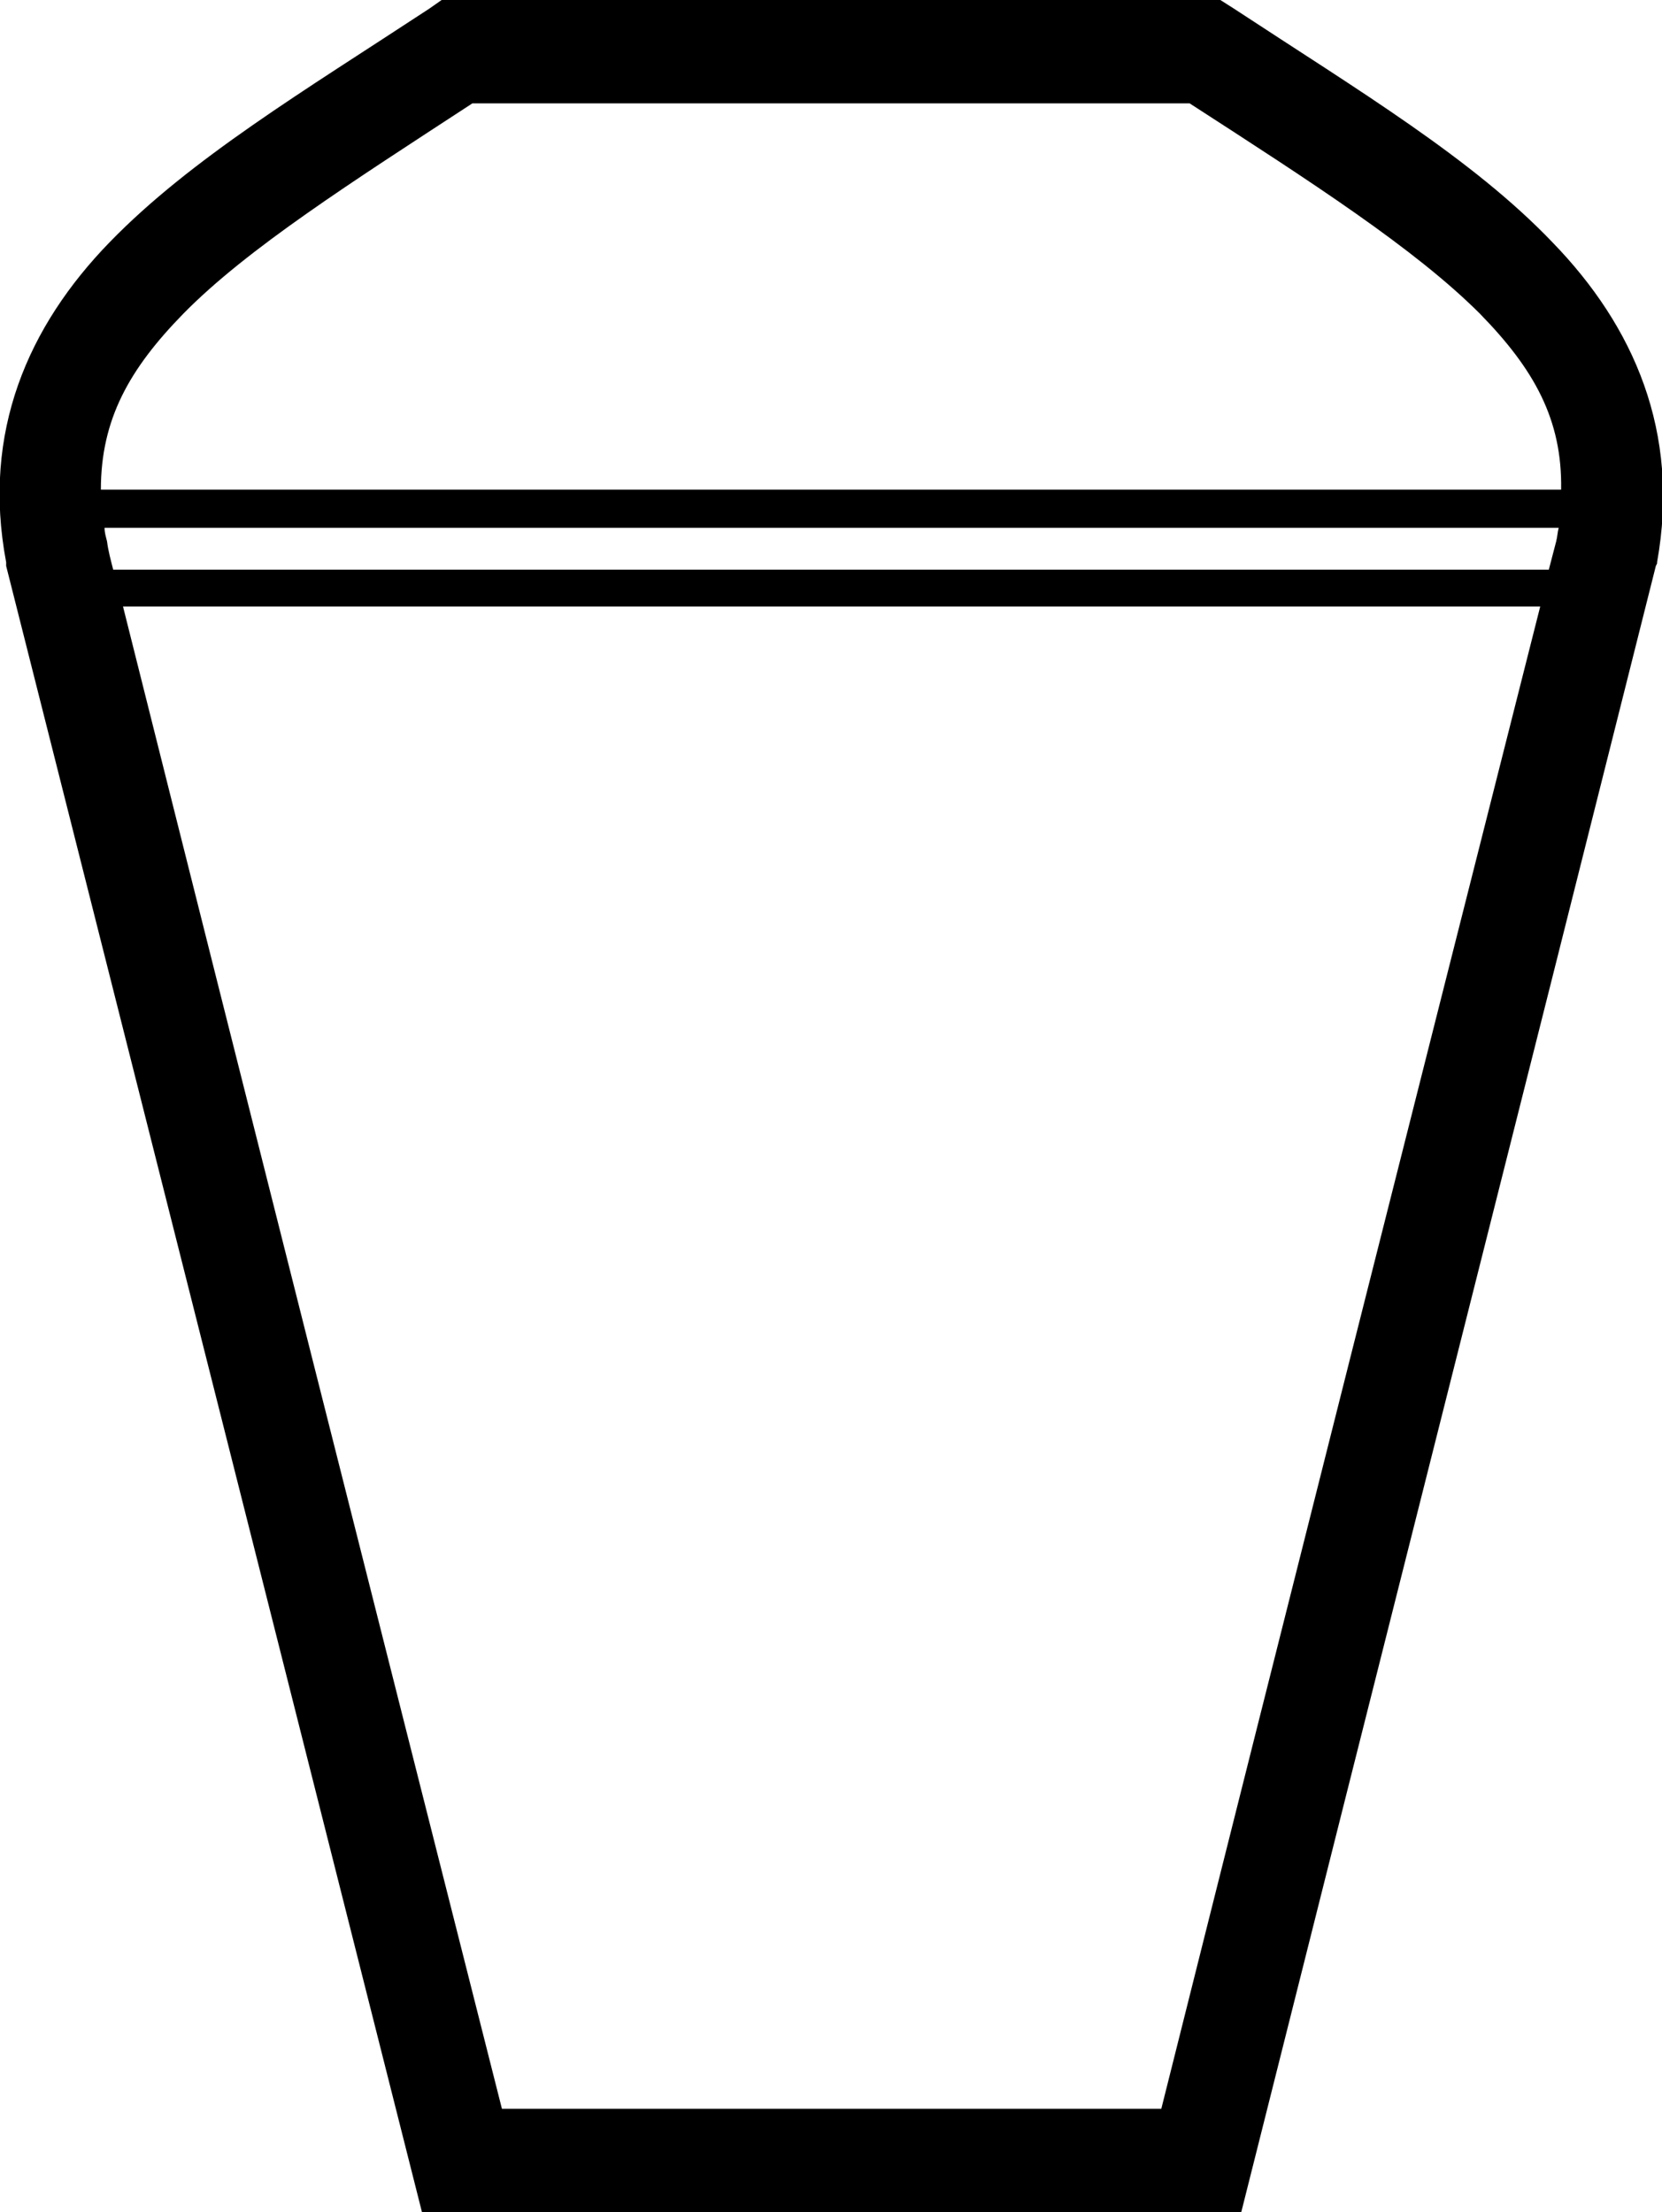 <?xml version='1.0' encoding ='UTF-8' standalone='yes'?>
<svg width='13.51' height='17.98' xmlns='http://www.w3.org/2000/svg' xmlns:xlink='http://www.w3.org/1999/xlink' xmlns:inkscape='http://www.inkscape.org/namespaces/inkscape'>
<path style='fill:#000000; stroke:none' d=' M 9.67 0.84  C 10.66 1.48 11.5 2.02 12.03 2.55  C 12.47 3 12.7 3.41 12.69 3.98  L 0.82 3.98  C 0.82 3.41 1.05 3 1.49 2.55  C 2.01 2.02 2.86 1.48 3.84 0.84  Z  M 12.67 4.29  C 12.66 4.33 12.66 4.36 12.65 4.4  C 12.63 4.48 12.61 4.55 12.59 4.63  L 0.92 4.63  C 0.9 4.55 0.88 4.48 0.87 4.4  C 0.86 4.36 0.85 4.33 0.85 4.29  Z  M 12.52 4.93  C 11.49 9 10.46 13.07 9.44 17.14  L 4.08 17.14  C 3.05 13.07 2.02 9 1 4.93  Z  M 3.59 0  L 3.49 0.07  C 2.47 0.74 1.55 1.29 0.89 1.97  C 0.23 2.65 -0.15 3.51 0.05 4.57  L 0.05 4.58  L 0.05 4.6  L 3.43 17.98  L 10.09 17.98  C 11.21 13.52 12.34 9.06 13.46 4.6  L 13.47 4.58  L 13.47 4.57  C 13.66 3.51 13.28 2.65 12.62 1.97  C 11.97 1.29 11.05 0.74 10.03 0.07  L 9.92 0  Z '/></svg>
